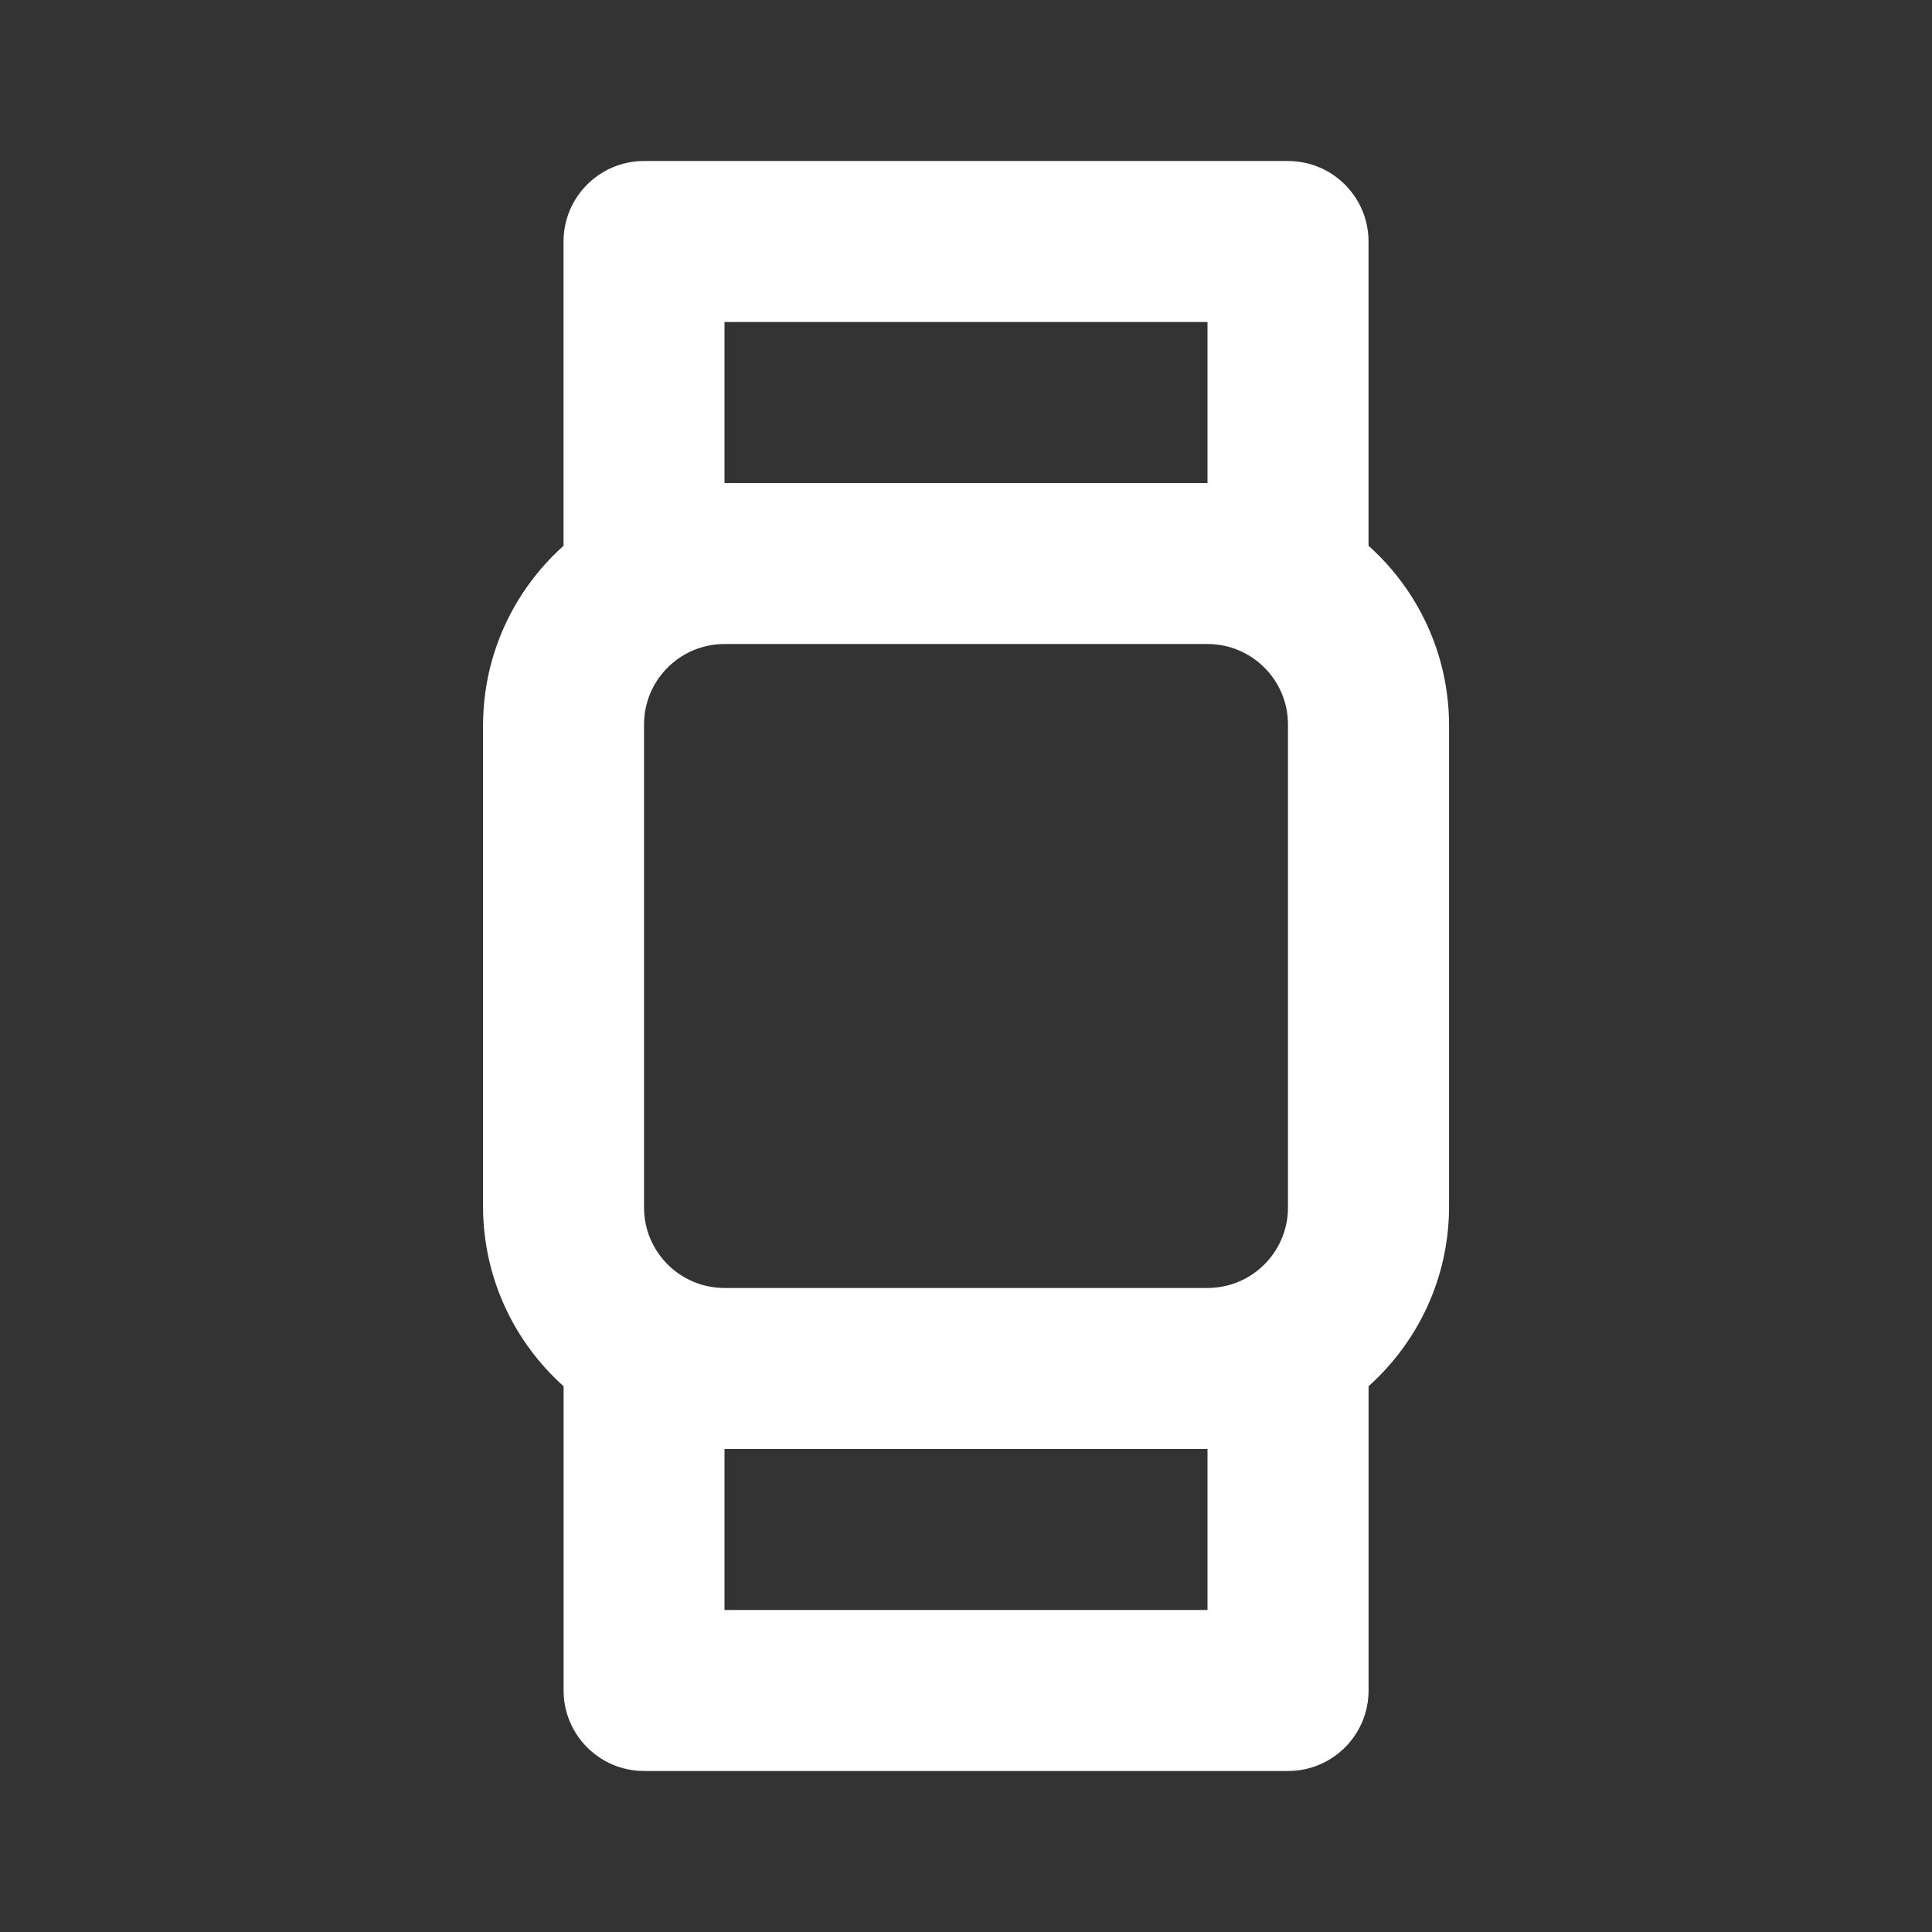 <!-- Generated by IcoMoon.io -->
<svg version="1.1" xmlns="http://www.w3.org/2000/svg" width="32" height="32" viewBox="0 0 32 32">
<rect x="0" y="0" width="32" height="32" fill="#333333" stroke="none"/>
<title>ul-watch</title>
<path fill="#fff" d="M22.667 9.040v-5.040c0-0.736-0.597-1.333-1.333-1.333v0h-10.667c-0.736 0-1.333 0.597-1.333 1.333v0 5.040c-0.815 0.731-1.327 1.785-1.333 2.959v8.001c0.006 1.175 0.519 2.229 1.33 2.957l0.004 0.003v5.040c0 0.736 0.597 1.333 1.333 1.333v0h10.667c0.736 0 1.333-0.597 1.333-1.333v0-5.040c0.815-0.731 1.327-1.785 1.333-2.959v-8.001c-0.006-1.175-0.519-2.229-1.33-2.957l-0.004-0.003zM12 5.333h8v2.667h-8zM20 26.667h-8v-2.667h8zM21.333 20c0 0.736-0.597 1.333-1.333 1.333v0h-8c-0.736 0-1.333-0.597-1.333-1.333v0-8c0-0.736 0.597-1.333 1.333-1.333v0h8c0.736 0 1.333 0.597 1.333 1.333v0z"></path>
</svg>
